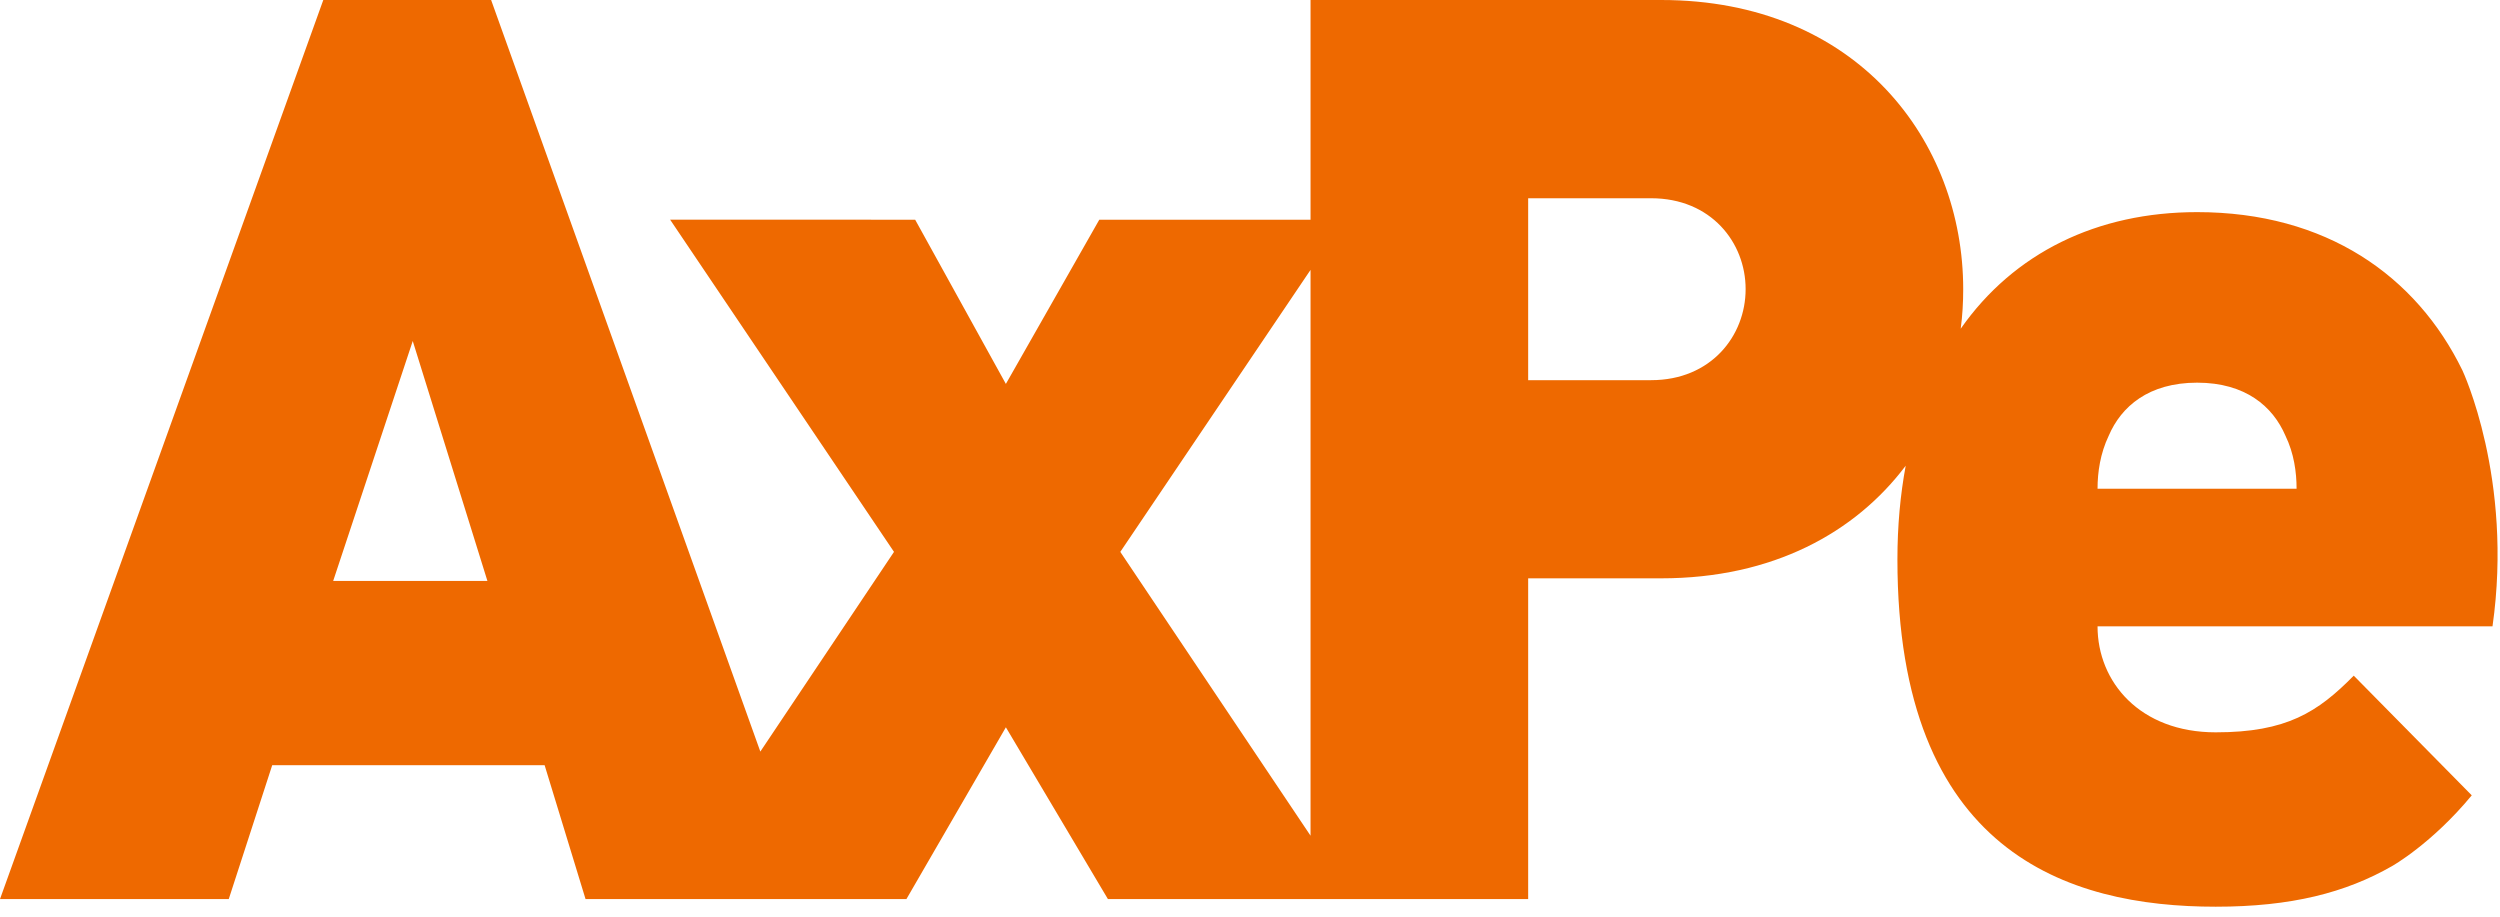 <?xml version="1.0" encoding="UTF-8"?>
<svg width="60px" height="22px" viewBox="0 0 60 22" version="1.1" xmlns="http://www.w3.org/2000/svg" xmlns:xlink="http://www.w3.org/1999/xlink">
    <!-- Generator: Sketch 52.6 (67491) - http://www.bohemiancoding.com/sketch -->
    <title>Group 6</title>
    <desc>Created with Sketch.</desc>
    <g id="Symbols" stroke="none" stroke-width="1" fill="none" fill-rule="evenodd">
        <g id="Menu-Mobile-/-01" transform="translate(-30, -25)" fill="#EE6900">
            <g id="menu-interno">
                <g id="Page-1" transform="translate(30, 25)">
                    <g id="Group-6">
                        <path d="M9.906,8.184 L11.698,13.943 L7.996,13.943 L9.906,8.184 Z M31.453,6.477 L31.453,20.057 L26.887,13.245 L31.453,6.477 Z M36.676,4.758 L39.627,4.758 C41.063,4.758 41.895,5.818 41.895,6.939 C41.895,8.062 41.063,9.124 39.627,9.124 L36.676,9.124 L36.676,4.758 Z M50.61,10.456 C50.909,9.758 51.567,9.184 52.731,9.184 C53.894,9.184 54.55,9.758 54.85,10.456 C55.057,10.882 55.118,11.336 55.118,11.73 L50.341,11.73 C50.341,11.336 50.406,10.882 50.61,10.456 Z M6.533,18.365 L13.071,18.365 L14.053,21.578 L21.754,21.578 L24.141,17.455 L26.59,21.578 L36.676,21.578 L36.676,13.88 L39.867,13.88 C42.553,13.88 44.532,12.778 45.737,11.177 C45.608,11.872 45.538,12.62 45.538,13.428 C45.538,20.459 49.627,21.761 53.177,21.761 C54.992,21.761 56.294,21.425 57.408,20.787 C57.408,20.787 58.362,20.251 59.322,19.088 L58.27,18.021 L56.49,16.216 C55.625,17.093 54.879,17.576 53.177,17.576 C51.357,17.576 50.341,16.366 50.341,15.032 L59.82,15.032 C60.325,11.492 59.098,8.889 59.098,8.889 C57.99,6.615 55.823,5.091 52.731,5.091 C50.335,5.091 48.335,6.064 47.057,7.889 C47.099,7.576 47.117,7.258 47.117,6.939 C47.117,3.396 44.583,0 39.867,0 L31.453,0 L31.453,5.273 L26.383,5.273 L24.141,9.214 L21.964,5.273 L16.083,5.272 L21.456,13.245 L18.248,18.038 L11.787,0 L7.759,0 L0,21.578 L5.49,21.578 L6.533,18.365 Z" id="Fill-4"></path>
                    </g>
                </g>
            </g>
        </g>
    </g>
</svg>